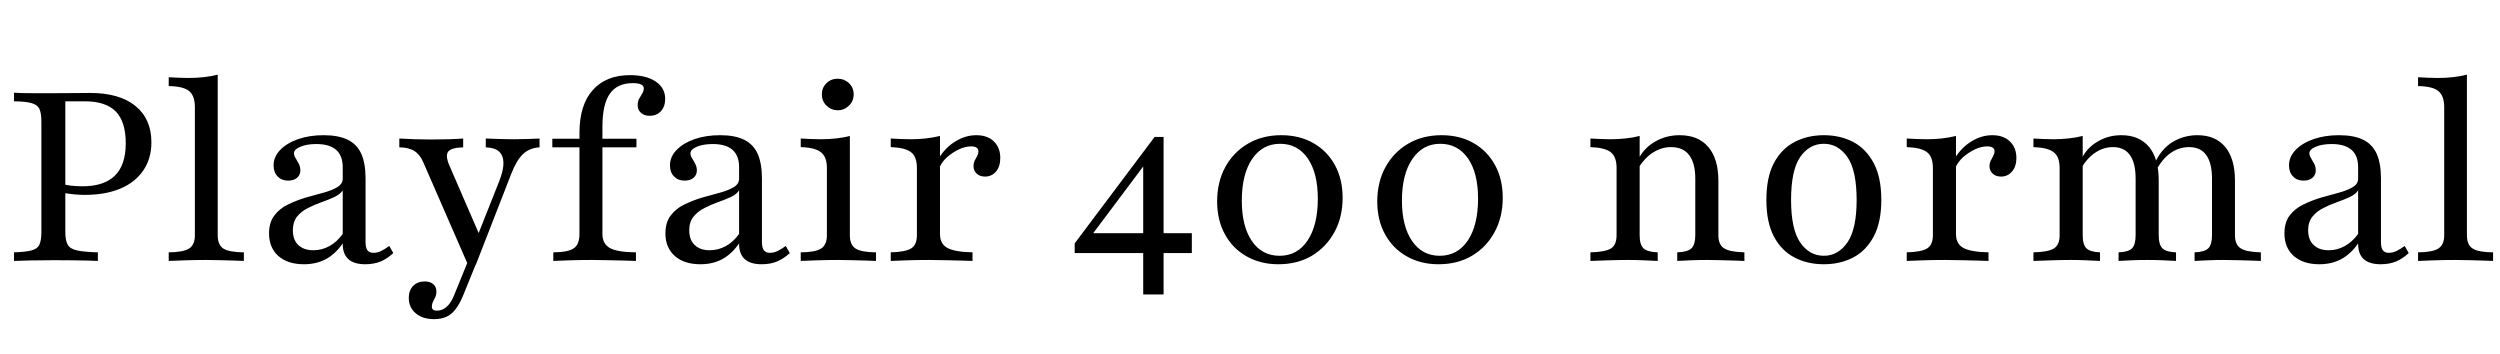 <svg xmlns="http://www.w3.org/2000/svg" xmlns:xlink="http://www.w3.org/1999/xlink" width="203.594" height="28.8"><path fill="black" d="M1.14 21.25L1.14 21.25L1.14 20.55Q2.11 20.52 2.58 20.39Q3.06 20.26 3.21 19.92Q3.37 19.57 3.37 18.89L3.37 18.89L3.37 9.91Q3.37 9.21 3.21 8.87Q3.06 8.54 2.58 8.40Q2.11 8.26 1.14 8.25L1.14 8.25L1.14 7.55Q1.39 7.57 1.82 7.58Q2.25 7.59 2.83 7.59Q3.41 7.59 4.14 7.59L4.14 7.59Q5.26 7.59 6.11 7.58Q6.95 7.57 7.35 7.57L7.35 7.57Q9.72 7.57 11.02 8.62Q12.33 9.68 12.33 11.59L12.33 11.59Q12.33 12.91 11.67 13.88Q11.01 14.85 9.80 15.36Q8.59 15.87 6.91 15.87L6.91 15.87Q6.54 15.87 6.17 15.84Q5.81 15.81 5.49 15.76Q5.17 15.72 4.92 15.64L4.92 15.64L4.92 14.94Q5.30 15.06 5.78 15.12Q6.25 15.17 6.72 15.17L6.72 15.17Q8.48 15.17 9.36 14.30Q10.24 13.43 10.24 11.67L10.24 11.67Q10.24 9.91 9.43 9.08Q8.61 8.25 6.91 8.25L6.91 8.25L5.32 8.25L5.32 18.89Q5.32 19.57 5.51 19.92Q5.69 20.26 6.26 20.39Q6.83 20.52 7.97 20.55L7.97 20.55L7.97 21.25Q7.66 21.23 7.15 21.22Q6.64 21.21 5.95 21.20Q5.26 21.19 4.39 21.19L4.39 21.19Q3.25 21.19 2.44 21.21Q1.63 21.23 1.14 21.25ZM13.74 21.25L13.74 21.25L13.74 20.55Q14.92 20.54 15.40 20.24Q15.87 19.94 15.87 19.16L15.87 19.16L15.87 8.71Q15.87 7.82 15.41 7.42Q14.94 7.03 13.74 7.01L13.74 7.01L13.74 6.29Q14.13 6.31 14.54 6.33Q14.94 6.35 15.35 6.35L15.35 6.35Q16.03 6.35 16.63 6.28Q17.23 6.21 17.73 6.08L17.73 6.08L17.73 19.16Q17.73 19.95 18.20 20.25Q18.68 20.54 19.86 20.55L19.86 20.55L19.86 21.25Q19.57 21.23 19.06 21.22Q18.56 21.21 17.97 21.19Q17.38 21.17 16.80 21.17L16.80 21.17Q15.93 21.17 15.05 21.20Q14.17 21.23 13.74 21.25ZM24.75 21.52L24.75 21.52Q23.44 21.52 22.67 20.85Q21.91 20.17 21.91 19.01L21.91 19.01Q21.91 18.10 22.35 17.54Q22.78 16.97 23.46 16.65Q24.14 16.32 24.90 16.09Q25.66 15.87 26.35 15.69Q27.04 15.50 27.47 15.24Q27.91 14.98 27.91 14.55L27.91 14.55L27.91 13.61Q27.91 12.68 27.37 12.20Q26.83 11.73 25.76 11.73L25.76 11.73Q24.99 11.73 24.46 11.95Q23.94 12.17 23.94 12.48L23.94 12.48Q23.94 12.68 24.08 12.89Q24.21 13.10 24.34 13.35Q24.46 13.59 24.46 13.88L24.46 13.88Q24.46 14.25 24.19 14.48Q23.92 14.71 23.46 14.71L23.46 14.71Q22.94 14.71 22.61 14.37Q22.28 14.03 22.28 13.47L22.28 13.47Q22.28 12.77 22.82 12.21Q23.36 11.65 24.28 11.33Q25.20 11.01 26.36 11.01L26.36 11.01Q27.56 11.01 28.32 11.38Q29.07 11.75 29.42 12.52Q29.77 13.30 29.77 14.54L29.77 14.54L29.77 19.70Q29.77 20.17 29.92 20.38Q30.08 20.59 30.41 20.59L30.41 20.59Q30.74 20.59 31.06 20.43Q31.39 20.26 31.70 20.03L31.70 20.03L32.03 20.61Q31.55 21.06 31.01 21.29Q30.46 21.52 29.75 21.52L29.75 21.52Q27.89 21.52 27.91 19.82L27.91 19.82Q27.33 20.67 26.55 21.10Q25.76 21.52 24.75 21.52ZM25.51 20.38L25.51 20.38Q26.21 20.38 26.83 20.04Q27.45 19.70 27.91 19.05L27.91 19.05L27.91 15.50Q27.72 15.81 27.24 16.04Q26.77 16.26 26.20 16.46Q25.63 16.66 25.08 16.94Q24.54 17.21 24.19 17.64Q23.85 18.08 23.85 18.75L23.85 18.75Q23.85 19.53 24.29 19.95Q24.74 20.38 25.51 20.38ZM38.75 21.56L38.11 21.56L34.49 13.26Q34.22 12.60 33.75 12.30Q33.27 12.00 32.52 12.00L32.52 12.00L32.52 11.28Q33.21 11.32 33.80 11.34Q34.39 11.36 35.09 11.36L35.09 11.36Q35.94 11.36 36.56 11.34Q37.18 11.32 37.72 11.28L37.72 11.28L37.72 12.00Q36.74 12.02 36.49 12.36Q36.25 12.70 36.62 13.53L36.62 13.53L39.12 19.30L38.81 19.41L40.65 14.77Q41.01 13.86 41.00 13.26Q40.99 12.66 40.64 12.34Q40.28 12.02 39.56 12.00L39.56 12.00L39.56 11.28Q40.05 11.30 40.41 11.31Q40.78 11.32 41.12 11.33Q41.46 11.34 41.88 11.34L41.88 11.34Q42.43 11.34 42.98 11.32Q43.53 11.30 43.94 11.28L43.94 11.28L43.94 12.00Q43.14 12.04 42.60 12.54Q42.06 13.05 41.63 14.17L41.63 14.17L38.75 21.56ZM35.34 25.99L35.34 25.99Q34.41 25.99 33.85 25.51Q33.29 25.03 33.29 24.25L33.29 24.25Q33.29 23.65 33.65 23.28Q34.01 22.92 34.59 22.92L34.59 22.92Q35.03 22.92 35.28 23.14Q35.54 23.36 35.54 23.73L35.54 23.73Q35.54 24.02 35.44 24.22Q35.34 24.43 35.25 24.60Q35.17 24.77 35.17 24.97L35.17 24.97Q35.17 25.30 35.57 25.30L35.57 25.30Q36.02 25.30 36.38 24.98Q36.74 24.66 36.99 24.02L36.99 24.02L38.23 20.98L38.81 21.37L37.70 24.10Q37.43 24.75 37.10 25.18Q36.77 25.61 36.35 25.80Q35.92 25.99 35.34 25.99ZM45.06 21.25L45.06 21.25L45.06 20.55Q46.28 20.54 46.73 20.22Q47.19 19.90 47.19 19.06L47.19 19.06L47.19 10.82Q47.19 8.55 48.27 7.34Q49.35 6.12 51.31 6.12L51.31 6.12Q52.63 6.12 53.40 6.64Q54.17 7.16 54.17 8.05L54.17 8.05Q54.17 8.67 53.83 9.05Q53.48 9.43 52.90 9.43L52.90 9.43Q52.47 9.43 52.20 9.19Q51.93 8.96 51.93 8.57L51.93 8.57Q51.93 8.28 52.05 8.04Q52.18 7.80 52.31 7.60Q52.43 7.39 52.43 7.20L52.43 7.20Q52.43 6.77 51.54 6.77L51.54 6.77Q50.26 6.77 49.66 7.64Q49.06 8.50 49.06 10.32L49.06 10.32L49.06 19.05Q49.06 19.86 49.67 20.20Q50.28 20.54 51.79 20.55L51.79 20.55L51.79 21.25Q51.45 21.23 50.84 21.22Q50.23 21.21 49.53 21.19Q48.83 21.17 48.19 21.17L48.19 21.17Q47.23 21.17 46.36 21.20Q45.50 21.23 45.06 21.25ZM51.83 12.00L44.98 12.00L44.98 11.30L51.83 11.30L51.83 12.00ZM57.04 21.52L57.04 21.52Q55.72 21.52 54.96 20.85Q54.19 20.17 54.19 19.01L54.19 19.01Q54.19 18.10 54.63 17.54Q55.06 16.97 55.74 16.65Q56.42 16.32 57.18 16.09Q57.95 15.87 58.64 15.69Q59.32 15.50 59.76 15.24Q60.19 14.98 60.19 14.55L60.19 14.55L60.19 13.61Q60.19 12.68 59.65 12.20Q59.11 11.73 58.05 11.73L58.05 11.73Q57.27 11.73 56.75 11.95Q56.23 12.17 56.23 12.48L56.23 12.48Q56.23 12.68 56.36 12.89Q56.50 13.10 56.62 13.35Q56.75 13.59 56.75 13.88L56.75 13.88Q56.75 14.25 56.48 14.48Q56.21 14.71 55.74 14.71L55.74 14.71Q55.22 14.71 54.89 14.37Q54.56 14.03 54.56 13.47L54.56 13.47Q54.56 12.77 55.10 12.21Q55.65 11.65 56.56 11.33Q57.48 11.01 58.65 11.01L58.65 11.01Q59.85 11.01 60.60 11.38Q61.35 11.75 61.70 12.52Q62.05 13.30 62.05 14.54L62.05 14.54L62.05 19.70Q62.05 20.17 62.21 20.38Q62.36 20.59 62.69 20.59L62.69 20.59Q63.02 20.59 63.35 20.43Q63.68 20.26 63.99 20.03L63.99 20.03L64.32 20.61Q63.83 21.06 63.29 21.29Q62.75 21.52 62.03 21.52L62.03 21.52Q60.17 21.52 60.19 19.82L60.19 19.82Q59.61 20.67 58.83 21.10Q58.05 21.52 57.04 21.52ZM57.79 20.38L57.79 20.38Q58.49 20.38 59.11 20.04Q59.73 19.70 60.19 19.05L60.19 19.05L60.19 15.50Q60 15.81 59.53 16.04Q59.05 16.26 58.48 16.46Q57.91 16.66 57.37 16.94Q56.83 17.21 56.48 17.64Q56.13 18.08 56.13 18.75L56.13 18.75Q56.13 19.53 56.57 19.95Q57.02 20.38 57.79 20.38ZM65.21 21.25L65.21 21.25L65.21 20.55Q66.41 20.54 66.87 20.24Q67.34 19.94 67.34 19.16L67.34 19.16L67.34 13.68Q67.34 12.79 66.87 12.41Q66.41 12.02 65.21 11.98L65.21 11.98L65.21 11.28Q65.59 11.30 66 11.32Q66.41 11.34 66.83 11.34L66.83 11.34Q67.51 11.34 68.11 11.27Q68.71 11.21 69.21 11.07L69.21 11.07L69.21 19.16Q69.21 19.95 69.69 20.25Q70.16 20.54 71.34 20.55L71.34 20.55L71.34 21.25Q71.05 21.23 70.55 21.22Q70.05 21.21 69.45 21.19Q68.86 21.17 68.28 21.17L68.28 21.17Q67.41 21.17 66.53 21.20Q65.65 21.23 65.21 21.25ZM68.23 8.98L68.23 8.98Q67.70 8.98 67.32 8.61Q66.93 8.25 66.93 7.68L66.93 7.68Q66.93 7.14 67.31 6.77Q67.68 6.41 68.23 6.41L68.23 6.41Q68.75 6.41 69.14 6.77Q69.52 7.14 69.52 7.68L69.52 7.68Q69.52 8.23 69.14 8.60Q68.75 8.98 68.23 8.98ZM72.54 21.25L72.54 21.25L72.54 20.55Q73.76 20.52 74.22 20.22Q74.67 19.92 74.67 19.16L74.67 19.16L74.67 13.68Q74.67 12.77 74.20 12.40Q73.72 12.02 72.54 11.98L72.54 11.98L72.54 11.28Q72.95 11.30 73.35 11.32Q73.74 11.34 74.19 11.34L74.19 11.34Q75.46 11.34 76.55 11.07L76.55 11.07L76.55 19.05Q76.55 19.86 77.15 20.19Q77.75 20.52 79.20 20.55L79.20 20.55L79.20 21.25Q78.85 21.23 78.26 21.22Q77.67 21.21 76.98 21.19Q76.30 21.17 75.64 21.17L75.64 21.17Q74.71 21.17 73.85 21.20Q72.99 21.23 72.54 21.25ZM80.21 14.38L80.21 14.38Q79.80 14.38 79.54 14.14Q79.28 13.90 79.28 13.53L79.28 13.53Q79.28 13.28 79.38 13.07Q79.49 12.87 79.59 12.69Q79.68 12.50 79.68 12.33L79.68 12.33Q79.68 11.92 79.08 11.92L79.08 11.92Q78.62 11.92 78.10 12.16Q77.57 12.41 77.14 12.79Q76.70 13.18 76.49 13.68L76.49 13.68L76.43 12.93Q76.97 12.02 77.80 11.52Q78.62 11.01 79.51 11.01L79.51 11.01Q80.42 11.01 80.94 11.52Q81.46 12.02 81.46 12.87L81.46 12.87Q81.46 13.55 81.12 13.96Q80.77 14.38 80.21 14.38ZM97.06 20.61L87.52 20.61L87.52 19.82L94.03 11.15L94.53 11.65L88.78 19.32L88.59 18.99L97.06 18.99L97.06 20.61ZM94.76 23.98L93.10 23.98L93.10 13.26L94.03 11.15L94.76 11.15L94.76 23.98ZM104.11 21.52L104.11 21.52Q102.64 21.52 101.51 20.87Q100.37 20.23 99.75 19.07Q99.12 17.92 99.12 16.41L99.12 16.41Q99.12 14.83 99.78 13.61Q100.45 12.39 101.63 11.70Q102.81 11.01 104.34 11.01L104.34 11.01Q105.83 11.01 106.95 11.65Q108.08 12.29 108.71 13.44Q109.34 14.59 109.34 16.10L109.34 16.10Q109.34 17.69 108.67 18.91Q108 20.13 106.83 20.83Q105.66 21.52 104.11 21.52ZM104.21 20.83L104.21 20.83Q105.66 20.83 106.49 19.58Q107.32 18.33 107.32 16.18L107.32 16.18Q107.32 14.09 106.50 12.90Q105.68 11.71 104.25 11.71L104.25 11.71Q102.81 11.71 101.97 12.95Q101.13 14.19 101.13 16.34L101.13 16.34Q101.13 18.43 101.95 19.63Q102.77 20.83 104.21 20.83ZM117.15 21.52L117.15 21.52Q115.68 21.52 114.55 20.87Q113.42 20.23 112.79 19.07Q112.16 17.92 112.16 16.41L112.16 16.41Q112.16 14.83 112.83 13.61Q113.50 12.39 114.68 11.70Q115.86 11.01 117.39 11.01L117.39 11.01Q118.88 11.01 120 11.65Q121.12 12.29 121.75 13.44Q122.38 14.59 122.38 16.10L122.38 16.10Q122.38 17.69 121.71 18.91Q121.05 20.13 119.87 20.83Q118.70 21.52 117.15 21.52ZM117.25 20.83L117.25 20.83Q118.70 20.83 119.54 19.58Q120.37 18.33 120.37 16.18L120.37 16.18Q120.37 14.09 119.55 12.90Q118.72 11.71 117.29 11.71L117.29 11.71Q115.86 11.71 115.02 12.95Q114.17 14.19 114.17 16.34L114.17 16.34Q114.17 18.43 115.00 19.63Q115.82 20.83 117.25 20.83ZM136.59 21.25L136.59 21.25L136.59 20.55Q137.44 20.52 137.75 20.22Q138.06 19.92 138.06 19.16L138.06 19.16L138.06 14.55Q138.06 13.28 137.56 12.63Q137.07 11.98 136.08 11.98L136.08 11.98Q135.31 11.98 134.62 12.42Q133.94 12.85 133.41 13.70L133.41 13.70L133.45 12.91Q133.92 12.02 134.81 11.52Q135.70 11.01 136.78 11.01L136.78 11.01Q138.31 11.01 139.12 11.97Q139.94 12.93 139.94 14.71L139.94 14.71L139.94 19.16Q139.94 19.92 140.40 20.22Q140.86 20.52 142.06 20.55L142.06 20.55L142.06 21.25Q141.77 21.23 141.27 21.22Q140.77 21.21 140.17 21.19Q139.57 21.17 139.03 21.17L139.03 21.17Q138.31 21.17 137.62 21.20Q136.94 21.23 136.59 21.25ZM129.52 21.25L129.52 21.25L129.52 20.55Q130.74 20.52 131.20 20.23Q131.65 19.94 131.65 19.16L131.65 19.16L131.65 13.68Q131.65 12.77 131.18 12.40Q130.70 12.02 129.52 11.98L129.52 11.98L129.52 11.28Q129.91 11.30 130.32 11.32Q130.72 11.34 131.15 11.34L131.15 11.34Q131.81 11.34 132.41 11.27Q133.01 11.21 133.53 11.07L133.53 11.07L133.53 19.16Q133.53 19.94 133.85 20.23Q134.17 20.52 135.00 20.55L135.00 20.55L135.00 21.25Q134.55 21.23 133.91 21.20Q133.26 21.17 132.58 21.17L132.58 21.17Q131.79 21.17 130.95 21.20Q130.12 21.23 129.52 21.25ZM148.53 21.52L148.53 21.52Q147.19 21.52 146.14 20.97Q145.08 20.42 144.46 19.26Q143.85 18.10 143.85 16.28L143.85 16.28Q143.85 14.44 144.46 13.28Q145.08 12.12 146.15 11.56Q147.21 11.01 148.53 11.01L148.53 11.01Q149.86 11.01 150.92 11.56Q151.97 12.12 152.59 13.28Q153.21 14.44 153.21 16.28L153.21 16.28Q153.21 18.10 152.59 19.26Q151.97 20.42 150.92 20.97Q149.86 21.52 148.53 21.52ZM148.53 20.83L148.53 20.83Q149.69 20.83 150.45 19.74Q151.20 18.66 151.20 16.28L151.20 16.28Q151.20 13.88 150.45 12.79Q149.69 11.71 148.53 11.71L148.53 11.71Q147.35 11.71 146.60 12.79Q145.86 13.88 145.86 16.28L145.86 16.28Q145.86 18.66 146.60 19.74Q147.35 20.83 148.53 20.83ZM155.28 21.25L155.28 21.25L155.28 20.55Q156.50 20.52 156.96 20.22Q157.41 19.92 157.41 19.16L157.41 19.16L157.41 13.68Q157.41 12.77 156.94 12.40Q156.46 12.02 155.28 11.98L155.28 11.98L155.28 11.28Q155.69 11.30 156.09 11.32Q156.48 11.34 156.93 11.34L156.93 11.34Q158.21 11.34 159.29 11.07L159.29 11.07L159.29 19.05Q159.29 19.86 159.89 20.19Q160.49 20.52 161.94 20.55L161.94 20.55L161.94 21.25Q161.59 21.23 161.00 21.22Q160.41 21.21 159.73 21.19Q159.04 21.17 158.38 21.17L158.38 21.17Q157.45 21.17 156.59 21.20Q155.73 21.23 155.28 21.25ZM162.95 14.38L162.95 14.38Q162.54 14.38 162.28 14.14Q162.02 13.90 162.02 13.53L162.02 13.53Q162.02 13.28 162.13 13.07Q162.23 12.87 162.33 12.69Q162.43 12.50 162.43 12.33L162.43 12.33Q162.43 11.92 161.83 11.92L161.83 11.92Q161.36 11.92 160.84 12.16Q160.32 12.41 159.88 12.79Q159.45 13.18 159.23 13.68L159.23 13.68L159.17 12.93Q159.72 12.02 160.54 11.52Q161.36 11.01 162.25 11.01L162.25 11.01Q163.16 11.01 163.68 11.52Q164.21 12.02 164.21 12.87L164.21 12.87Q164.21 13.55 163.86 13.96Q163.51 14.38 162.95 14.38ZM178.72 21.25L178.72 21.25L178.72 20.55Q179.54 20.52 179.84 20.22Q180.14 19.92 180.14 19.16L180.14 19.16L180.14 14.55Q180.14 13.28 179.67 12.63Q179.21 11.98 178.28 11.98L178.28 11.98Q177.46 11.98 176.77 12.46Q176.07 12.95 175.55 13.95L175.55 13.95L175.45 13.35Q175.99 12.14 176.92 11.57Q177.85 11.01 178.95 11.01L178.95 11.01Q180.43 11.01 181.22 11.97Q182.01 12.93 182.01 14.71L182.01 14.71L182.01 19.16Q182.01 19.92 182.47 20.22Q182.92 20.52 184.12 20.55L184.12 20.55L184.12 21.25Q183.85 21.23 183.34 21.22Q182.83 21.21 182.24 21.19Q181.65 21.17 181.08 21.17L181.08 21.17Q180.41 21.17 179.74 21.20Q179.07 21.23 178.72 21.25ZM165.60 21.25L165.60 21.25L165.60 20.55Q166.82 20.52 167.27 20.23Q167.73 19.94 167.73 19.16L167.73 19.16L167.73 13.68Q167.73 12.77 167.25 12.40Q166.78 12.02 165.60 11.98L165.60 11.98L165.60 11.28Q165.99 11.30 166.39 11.32Q166.80 11.34 167.23 11.34L167.23 11.34Q167.88 11.34 168.48 11.27Q169.08 11.21 169.61 11.07L169.61 11.07L169.61 19.16Q169.61 19.94 169.92 20.23Q170.23 20.52 171.02 20.55L171.02 20.55L171.02 21.25Q170.59 21.23 169.96 21.20Q169.34 21.17 168.64 21.17L168.64 21.17Q167.86 21.17 167.03 21.20Q166.20 21.23 165.60 21.25ZM172.53 21.25L172.53 21.25L172.53 20.55Q173.34 20.52 173.63 20.22Q173.92 19.92 173.92 19.16L173.92 19.16L173.92 14.55Q173.92 13.28 173.46 12.63Q172.99 11.98 172.08 11.98L172.08 11.98Q171.31 11.98 170.65 12.42Q169.99 12.85 169.49 13.70L169.49 13.70L169.53 12.91Q169.97 12.02 170.84 11.52Q171.70 11.01 172.76 11.01L172.76 11.01Q174.21 11.01 175.01 11.96Q175.80 12.91 175.80 14.69L175.80 14.69L175.80 19.16Q175.80 19.92 176.10 20.22Q176.40 20.52 177.21 20.55L177.21 20.55L177.21 21.25Q176.88 21.23 176.22 21.20Q175.55 21.17 174.87 21.17L174.87 21.17Q174.19 21.17 173.53 21.20Q172.86 21.23 172.53 21.25ZM188.88 21.52L188.88 21.52Q187.57 21.52 186.80 20.85Q186.04 20.17 186.04 19.01L186.04 19.01Q186.04 18.10 186.47 17.54Q186.91 16.97 187.59 16.65Q188.26 16.32 189.03 16.09Q189.79 15.87 190.48 15.69Q191.17 15.50 191.60 15.24Q192.04 14.98 192.04 14.55L192.04 14.55L192.04 13.61Q192.04 12.68 191.50 12.20Q190.95 11.73 189.89 11.73L189.89 11.73Q189.12 11.73 188.59 11.95Q188.07 12.17 188.07 12.48L188.07 12.48Q188.07 12.68 188.21 12.89Q188.34 13.10 188.47 13.35Q188.59 13.59 188.59 13.88L188.59 13.88Q188.59 14.25 188.32 14.48Q188.05 14.71 187.59 14.71L187.59 14.71Q187.06 14.71 186.74 14.37Q186.41 14.03 186.41 13.47L186.41 13.47Q186.41 12.77 186.95 12.21Q187.49 11.65 188.41 11.33Q189.33 11.01 190.49 11.01L190.49 11.01Q191.69 11.01 192.45 11.38Q193.20 11.75 193.55 12.52Q193.90 13.30 193.90 14.54L193.90 14.54L193.90 19.70Q193.90 20.17 194.05 20.38Q194.21 20.59 194.54 20.59L194.54 20.59Q194.86 20.59 195.19 20.43Q195.52 20.26 195.83 20.03L195.83 20.03L196.16 20.61Q195.68 21.06 195.14 21.29Q194.59 21.52 193.88 21.52L193.88 21.52Q192.02 21.52 192.04 19.82L192.04 19.82Q191.46 20.67 190.67 21.10Q189.89 21.52 188.88 21.52ZM189.64 20.38L189.64 20.38Q190.34 20.38 190.95 20.04Q191.57 19.70 192.04 19.05L192.04 19.05L192.04 15.50Q191.85 15.81 191.37 16.04Q190.90 16.26 190.33 16.46Q189.75 16.66 189.21 16.94Q188.67 17.21 188.32 17.64Q187.97 18.08 187.97 18.75L187.97 18.75Q187.97 19.53 188.42 19.95Q188.86 20.38 189.64 20.38ZM196.92 21.25L196.92 21.25L196.92 20.55Q198.10 20.54 198.57 20.24Q199.05 19.94 199.05 19.16L199.05 19.16L199.05 8.71Q199.05 7.82 198.58 7.42Q198.12 7.03 196.92 7.01L196.92 7.01L196.92 6.29Q197.30 6.31 197.71 6.33Q198.12 6.35 198.52 6.35L198.52 6.35Q199.20 6.35 199.80 6.28Q200.40 6.21 200.90 6.08L200.90 6.08L200.90 19.16Q200.90 19.95 201.38 20.25Q201.85 20.54 203.03 20.55L203.03 20.55L203.03 21.25Q202.74 21.23 202.24 21.22Q201.74 21.21 201.15 21.19Q200.55 21.17 199.97 21.17L199.97 21.17Q199.10 21.17 198.22 21.20Q197.34 21.23 196.92 21.25Z"/></svg>